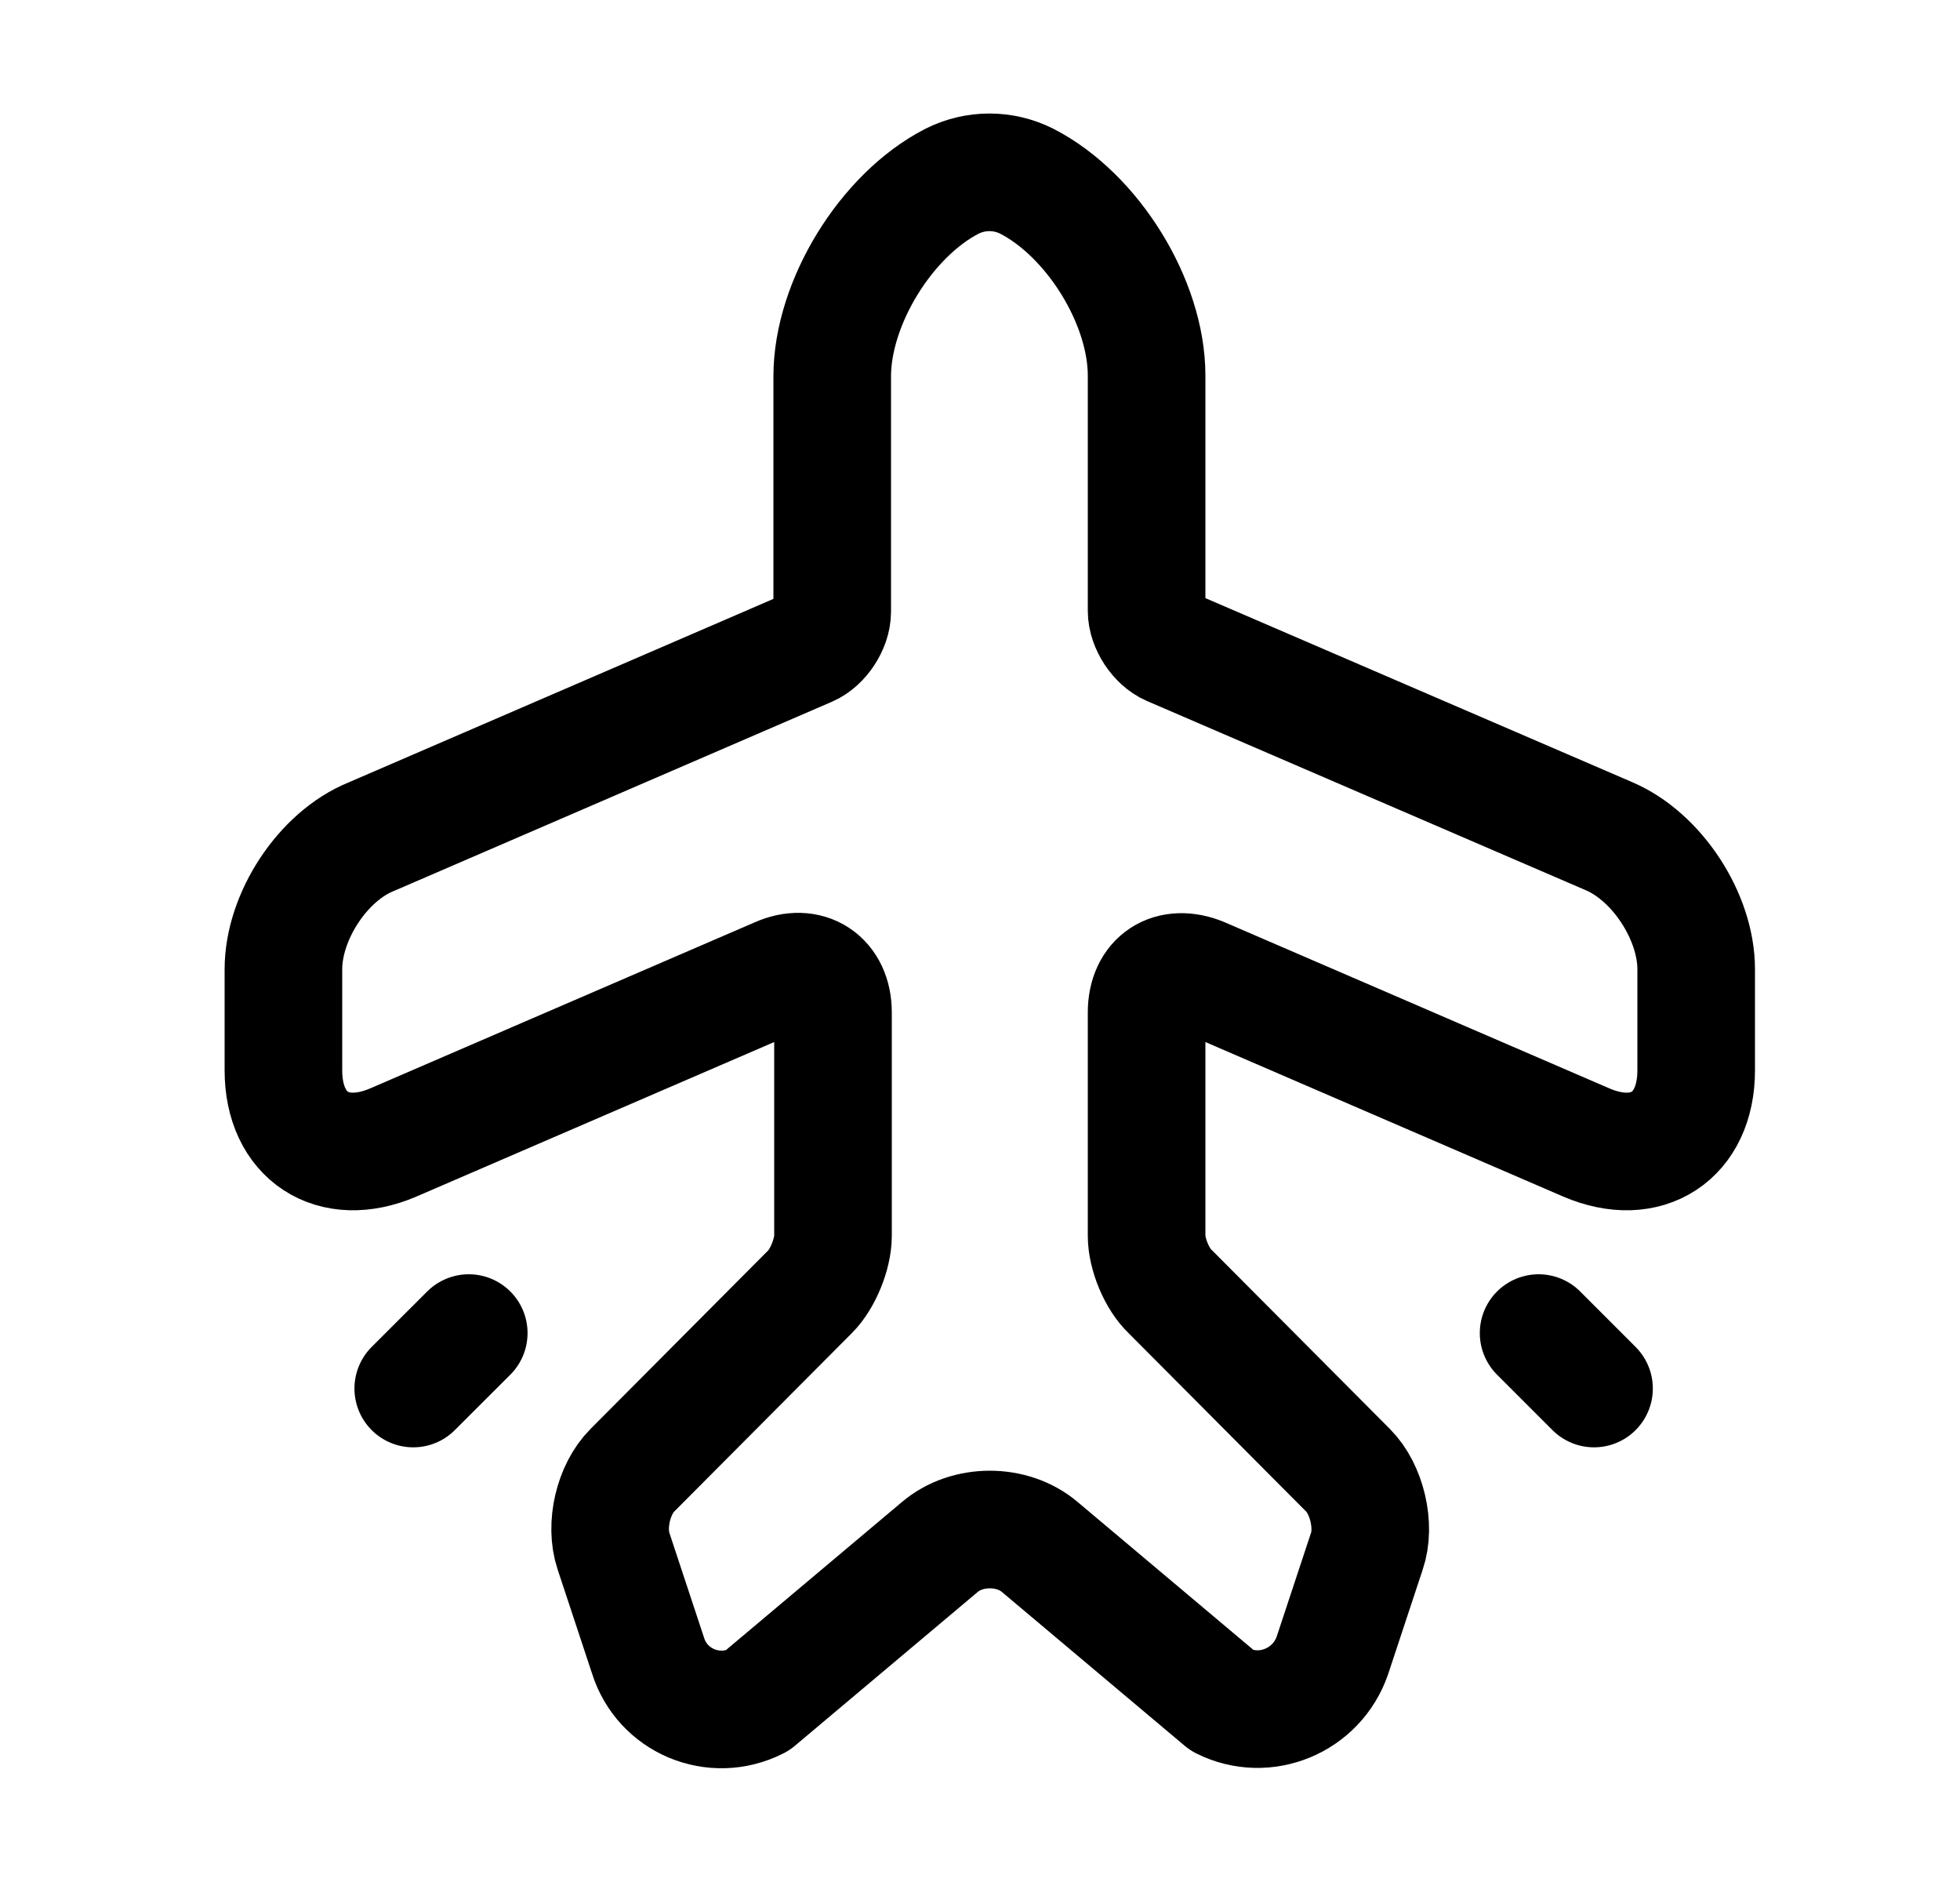 <svg width="25" height="24" viewBox="0 0 25 24" fill="none" xmlns="http://www.w3.org/2000/svg">
<path d="M9.655 21.69L11.985 19.73C12.335 19.43 12.915 19.43 13.265 19.73L15.595 21.69C16.135 21.96 16.795 21.69 16.995 21.11L17.435 19.78C17.545 19.46 17.435 18.99 17.195 18.75L14.925 16.47C14.755 16.31 14.625 15.99 14.625 15.76V12.91C14.625 12.49 14.935 12.29 15.325 12.45L20.235 14.57C21.005 14.9 21.635 14.49 21.635 13.65V12.36C21.635 11.69 21.135 10.92 20.515 10.66L14.925 8.25C14.765 8.18 14.625 7.97 14.625 7.79V4.79C14.625 3.85 13.935 2.74 13.095 2.31C12.795 2.16 12.445 2.16 12.145 2.31C11.305 2.74 10.615 3.86 10.615 4.8V7.8C10.615 7.98 10.475 8.19 10.315 8.26L4.735 10.67C4.115 10.92 3.615 11.69 3.615 12.36V13.65C3.615 14.49 4.245 14.9 5.015 14.57L9.925 12.45C10.305 12.28 10.625 12.49 10.625 12.91V15.76C10.625 15.99 10.495 16.31 10.335 16.47L8.065 18.75C7.825 18.99 7.715 19.45 7.825 19.78L8.265 21.11C8.445 21.69 9.105 21.97 9.655 21.69Z" stroke="color2" stroke-width="1.5" stroke-linecap="round" stroke-linejoin="round"/>
<path d="M5.979 17L5.271 17.707" stroke="currentColor" stroke-width="1.5" stroke-linecap="round" stroke-linejoin="round"/>
<path d="M19.625 17L20.332 17.707" stroke="currentColor" stroke-width="1.5" stroke-linecap="round" stroke-linejoin="round"/>
</svg>
